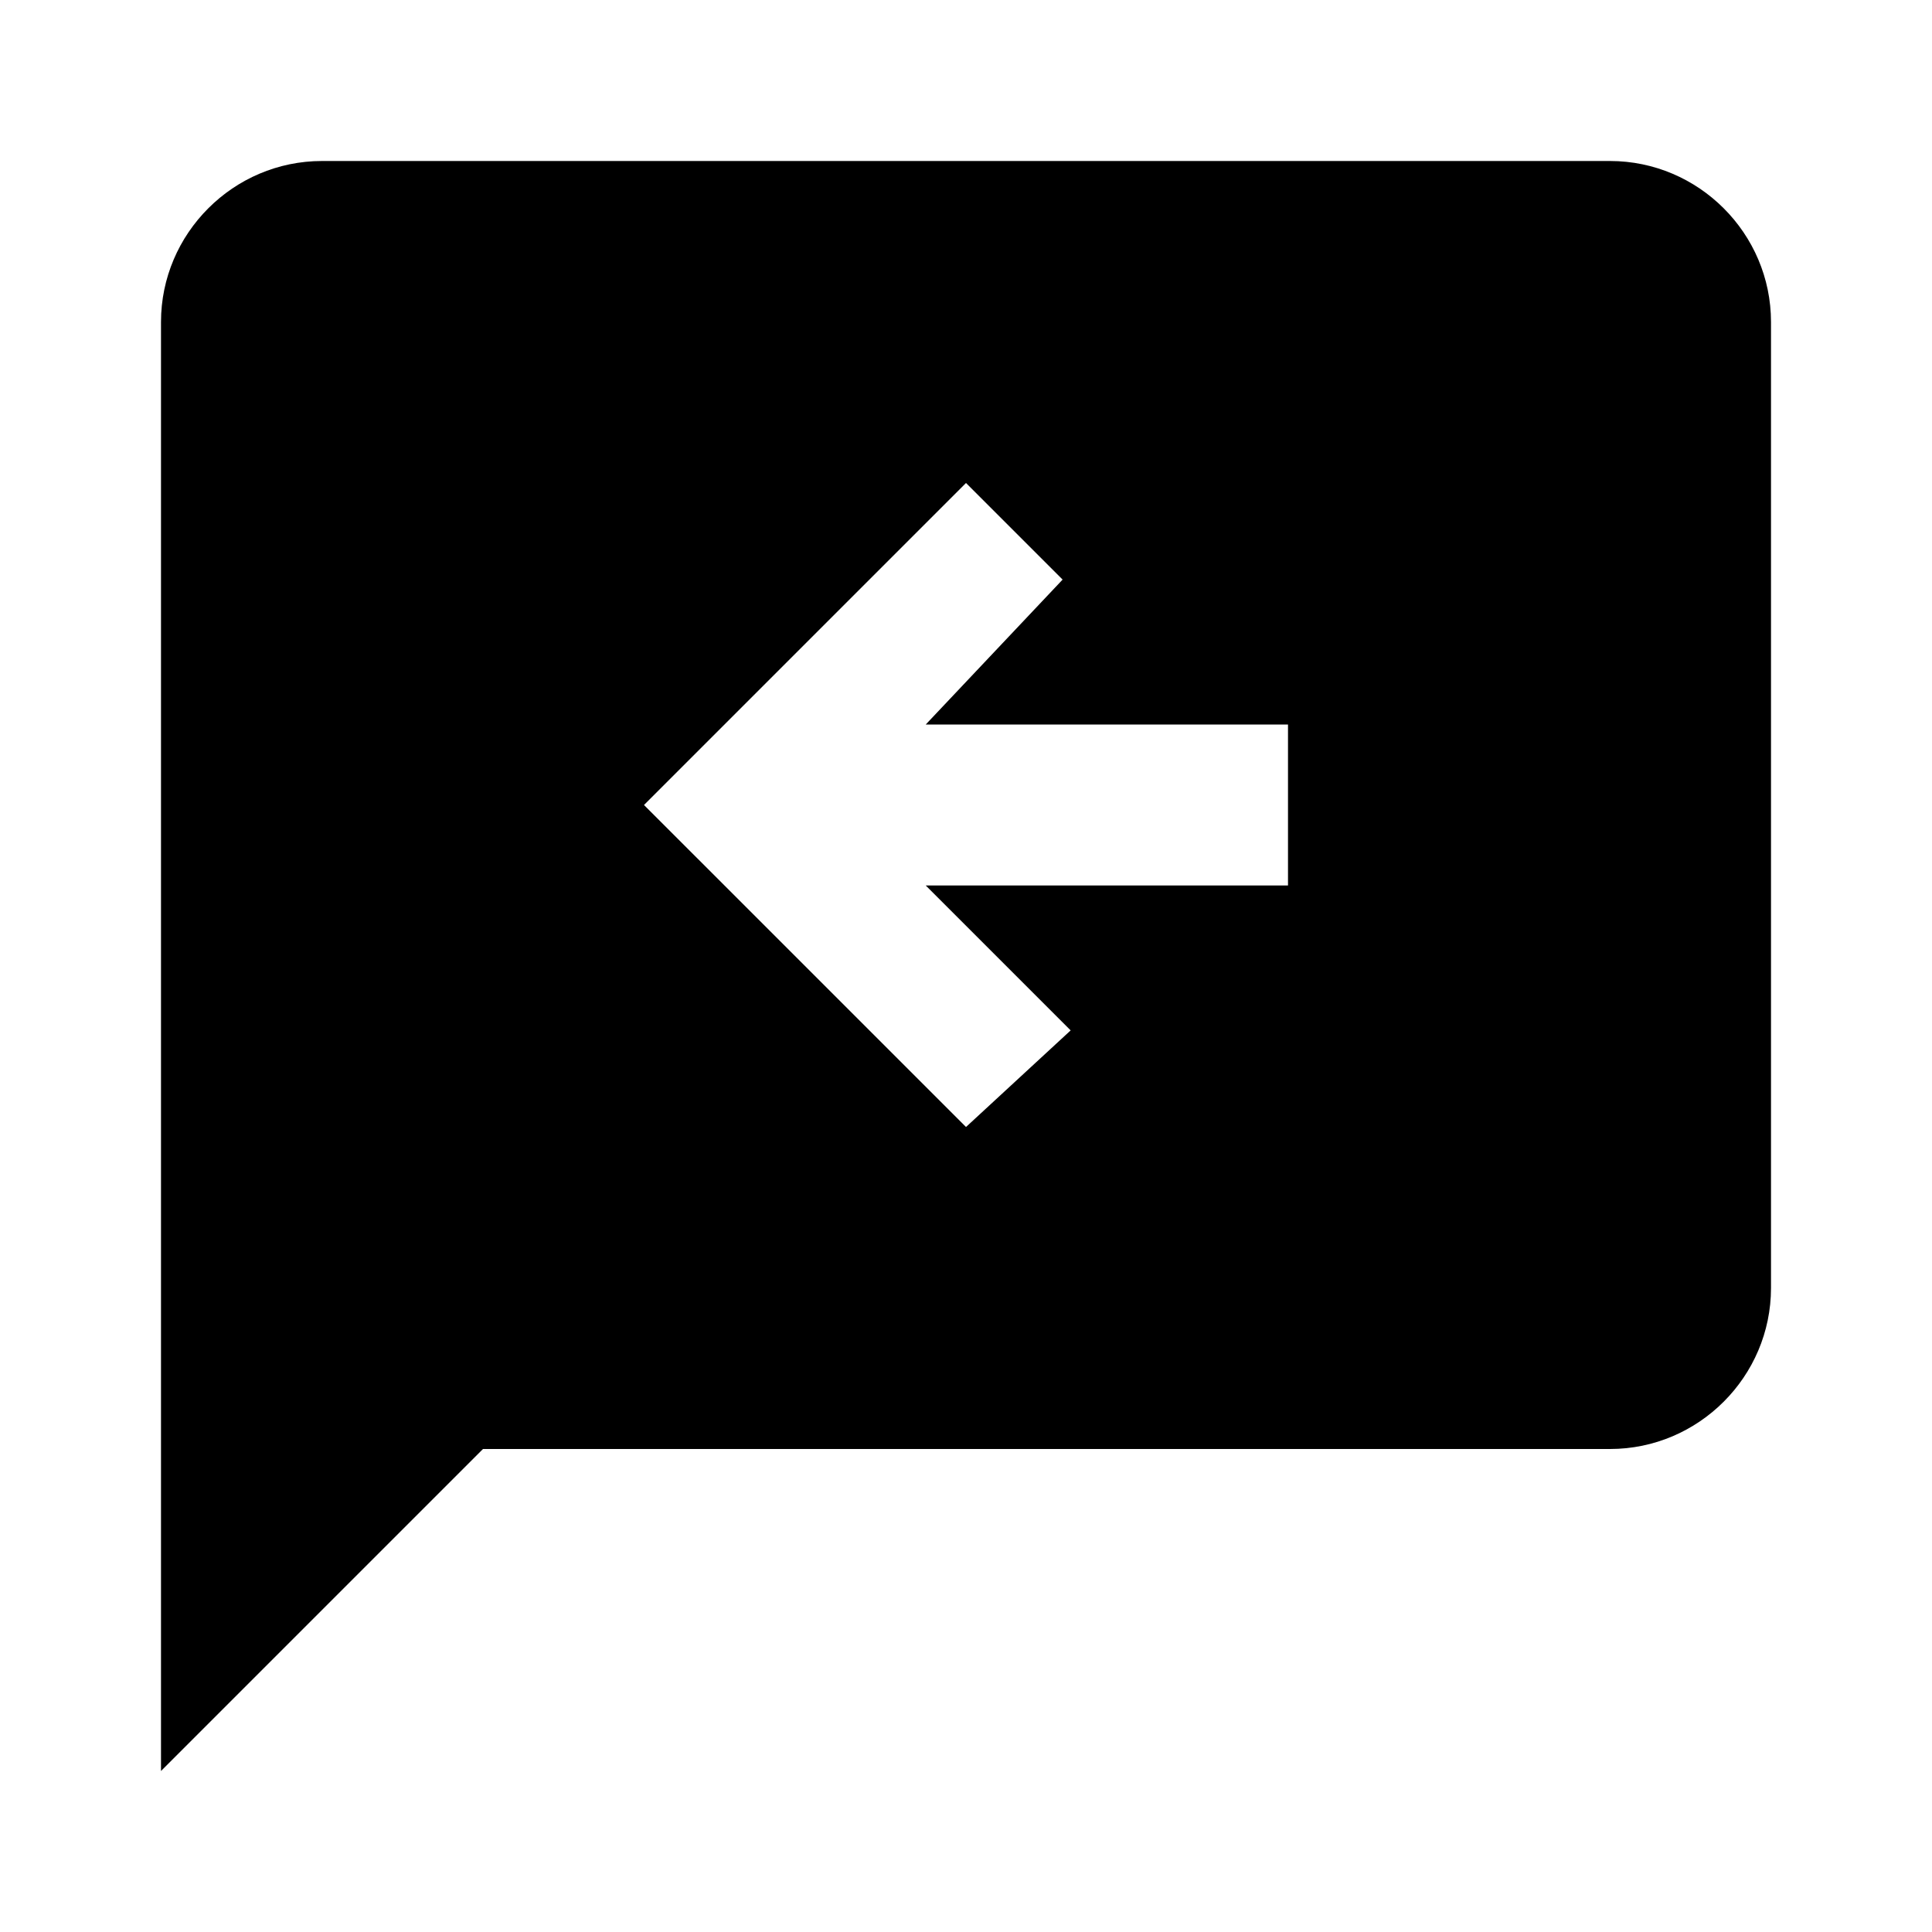 <svg xmlns="http://www.w3.org/2000/svg" id="mdi-message-arrow-left" viewBox="0 0 24 24"><path d="M20 2H4C2.9 2 2 2.9 2 4V22L6 18H20C21.1 18 22 17.1 22 16V4C22 2.9 21.1 2 20 2M16 11H11.5L13.3 12.8L12 14L8 10L12 6L13.2 7.2L11.5 9H16V11Z" /></svg>